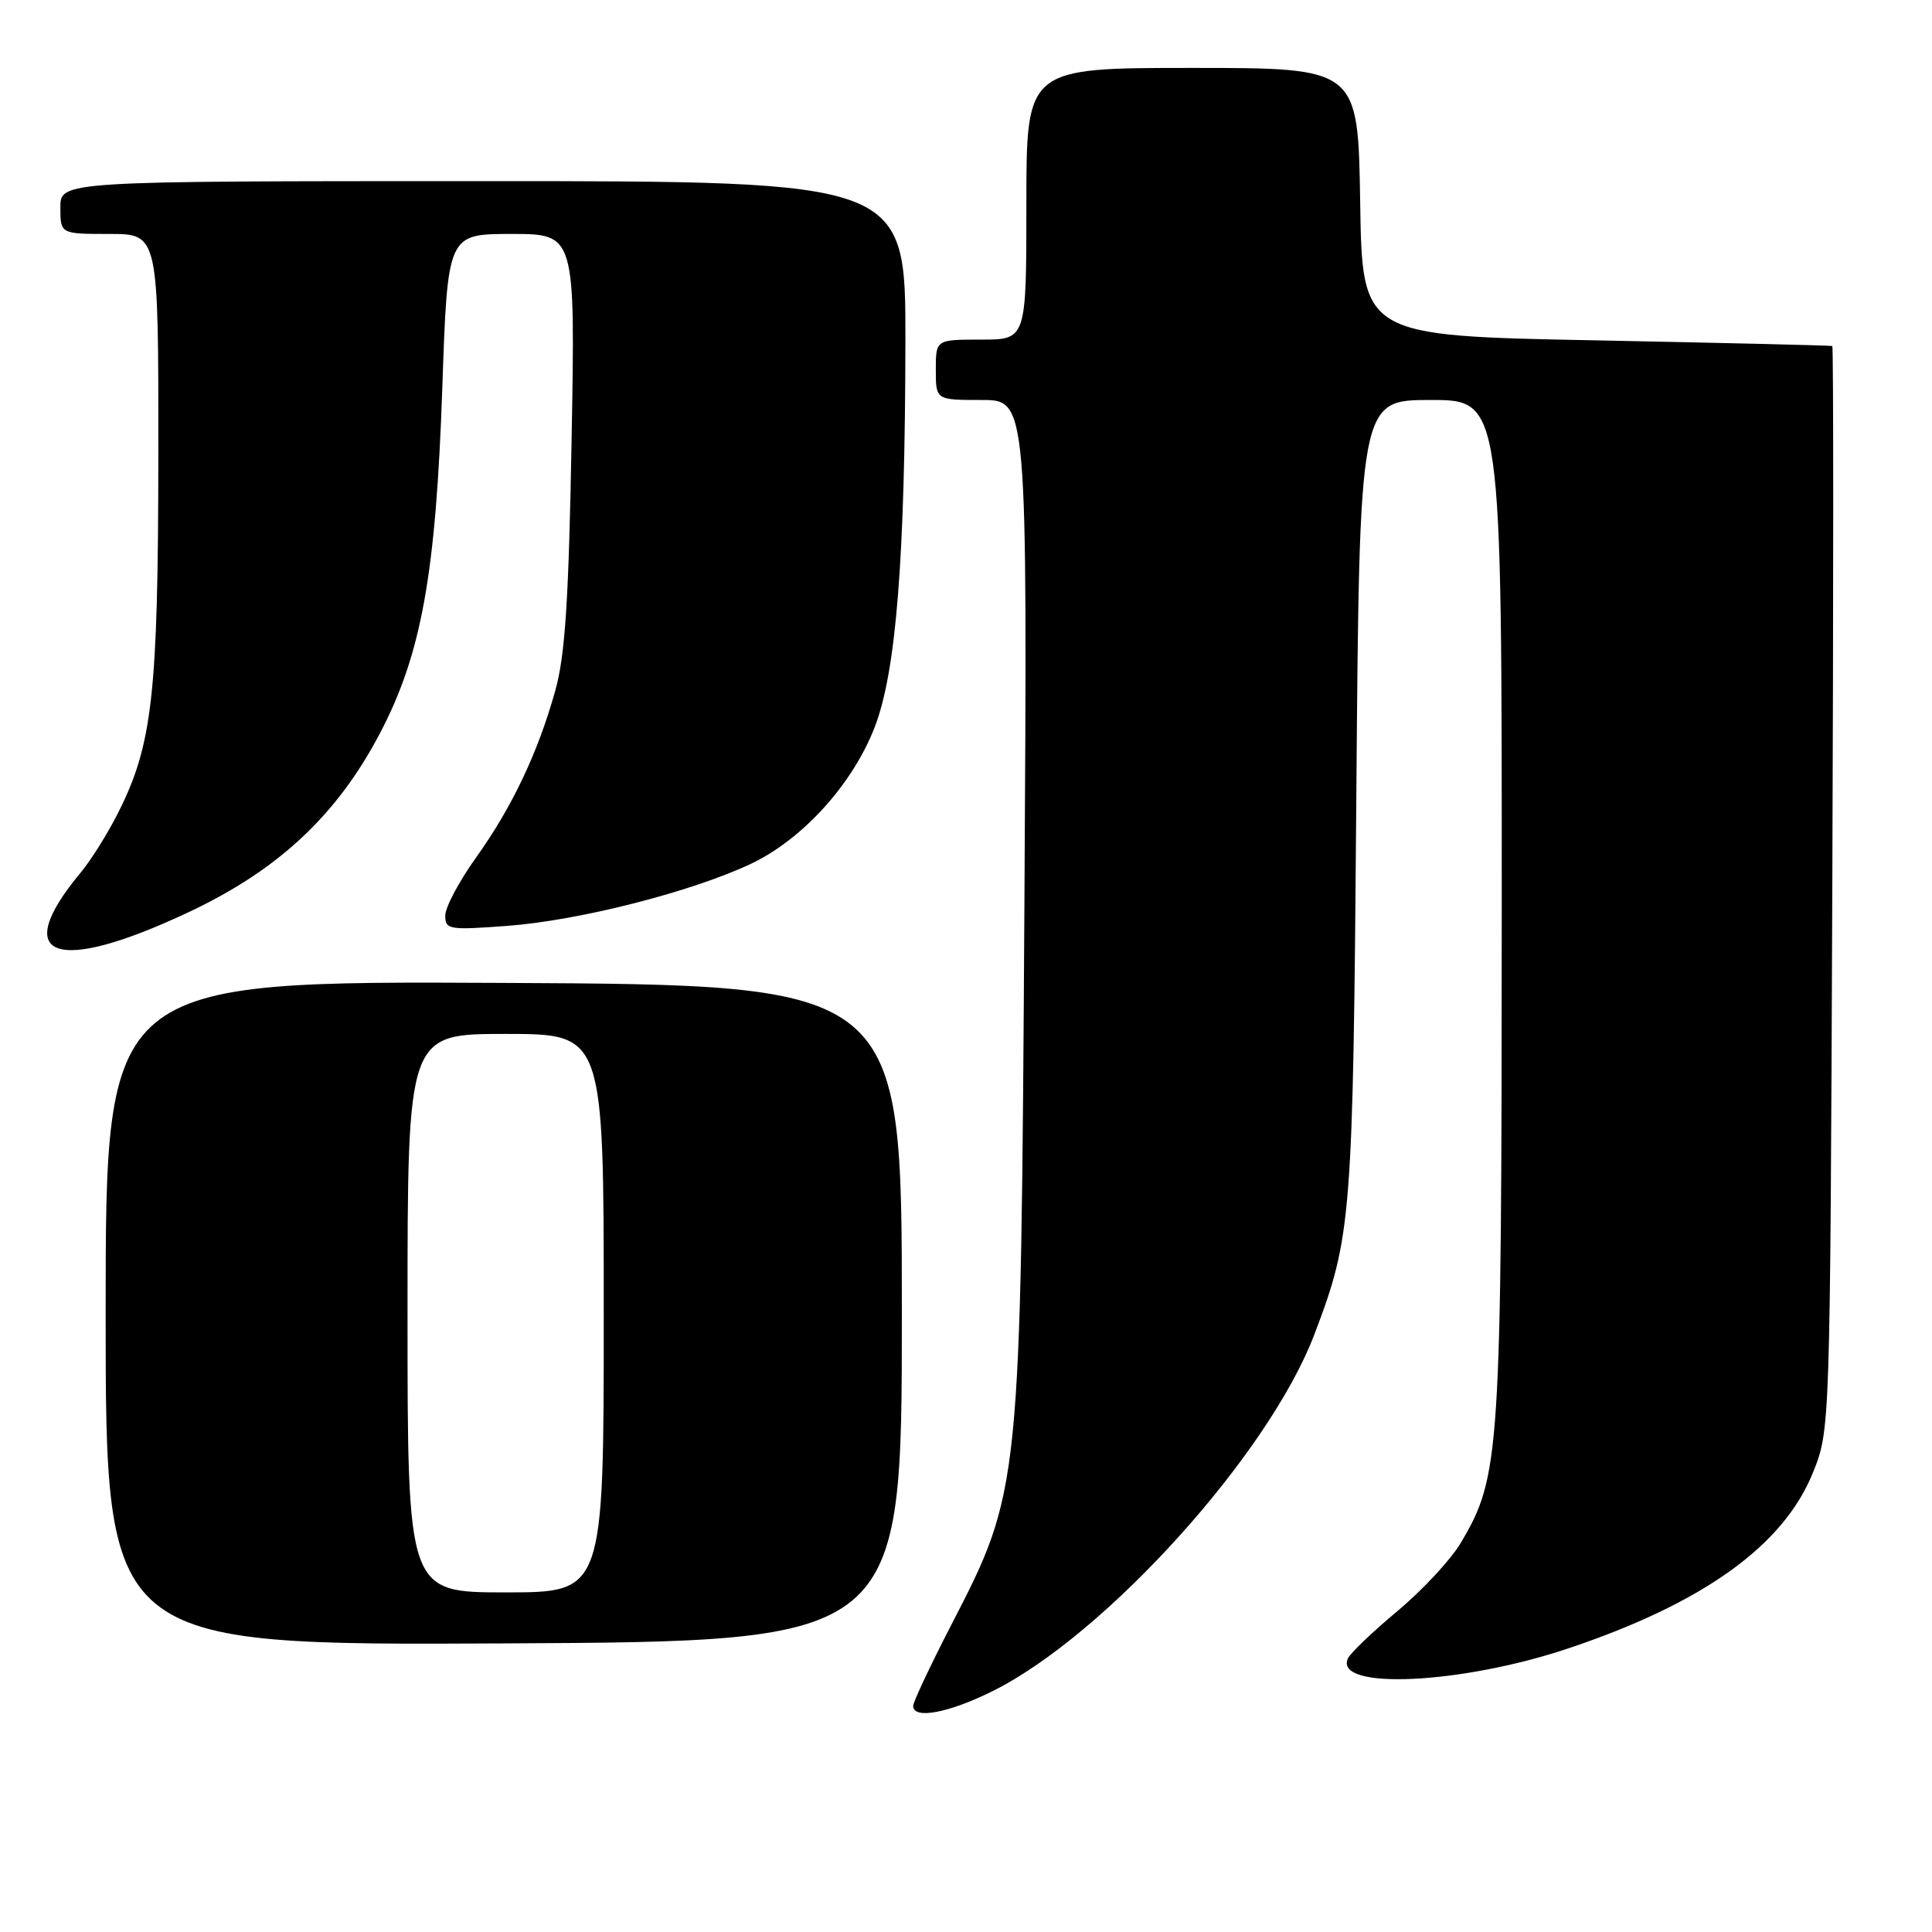 <?xml version="1.0" encoding="UTF-8" standalone="no"?>
<!DOCTYPE svg PUBLIC "-//W3C//DTD SVG 1.1//EN" "http://www.w3.org/Graphics/SVG/1.1/DTD/svg11.dtd" >
<svg xmlns="http://www.w3.org/2000/svg" xmlns:xlink="http://www.w3.org/1999/xlink" version="1.1" viewBox="0 0 256 256">
 <g >
 <path fill="currentColor"
d=" M 131.59 224.05 C 146.59 216.55 168.16 192.62 174.16 176.82 C 179.11 163.79 179.28 161.61 179.72 105.75 C 180.13 53.00 180.13 53.00 189.56 53.00 C 199.00 53.00 199.00 53.00 198.99 120.25 C 198.97 193.01 198.80 195.62 193.53 204.49 C 192.21 206.69 188.44 210.75 185.14 213.50 C 181.84 216.25 178.89 219.08 178.59 219.78 C 176.79 223.96 193.57 223.19 207.78 218.43 C 225.67 212.44 236.31 204.81 240.21 195.16 C 242.50 189.50 242.50 189.50 242.79 117.75 C 242.95 78.29 242.95 45.93 242.79 45.85 C 242.63 45.77 228.55 45.44 211.50 45.10 C 180.50 44.50 180.50 44.50 180.23 26.75 C 179.95 9.00 179.95 9.00 157.98 9.00 C 136.00 9.00 136.00 9.00 136.00 27.00 C 136.00 45.00 136.00 45.00 130.00 45.00 C 124.00 45.00 124.00 45.00 124.00 49.00 C 124.00 53.00 124.00 53.00 130.07 53.00 C 136.14 53.00 136.14 53.00 135.74 119.75 C 135.27 197.31 135.25 197.49 126.06 215.29 C 123.28 220.68 121.00 225.52 121.00 226.04 C 121.00 227.87 125.72 226.98 131.59 224.05 Z  M 119.50 174.00 C 119.50 130.50 119.50 130.50 66.75 130.24 C 14.00 129.98 14.00 129.98 14.00 174.00 C 14.00 218.02 14.00 218.02 66.75 217.76 C 119.50 217.50 119.50 217.50 119.50 174.00 Z  M 25.22 120.76 C 36.96 115.20 44.69 107.95 50.34 97.17 C 55.85 86.69 57.77 76.00 58.61 51.31 C 59.31 31.00 59.31 31.00 67.77 31.00 C 76.23 31.00 76.23 31.00 75.74 58.25 C 75.36 79.51 74.89 86.82 73.58 91.50 C 71.28 99.75 67.85 106.96 63.06 113.66 C 60.83 116.78 59.00 120.22 59.00 121.31 C 59.00 123.18 59.48 123.26 67.25 122.68 C 76.75 121.97 91.65 118.17 99.50 114.46 C 106.37 111.21 112.99 103.89 115.91 96.33 C 118.74 88.99 119.93 74.09 119.97 45.25 C 120.00 24.00 120.00 24.00 64.00 24.00 C 8.00 24.00 8.00 24.00 8.00 27.50 C 8.00 31.00 8.00 31.00 14.50 31.00 C 21.00 31.00 21.00 31.00 20.98 60.25 C 20.96 91.99 20.21 98.71 15.63 107.74 C 14.25 110.48 12.03 114.02 10.70 115.61 C 1.19 127.04 7.34 129.23 25.22 120.76 Z  M 54.00 174.00 C 54.00 137.00 54.00 137.00 67.00 137.00 C 80.00 137.00 80.00 137.00 80.00 174.00 C 80.00 211.00 80.00 211.00 67.00 211.00 C 54.00 211.00 54.00 211.00 54.00 174.00 Z "/>
</g>
</svg>